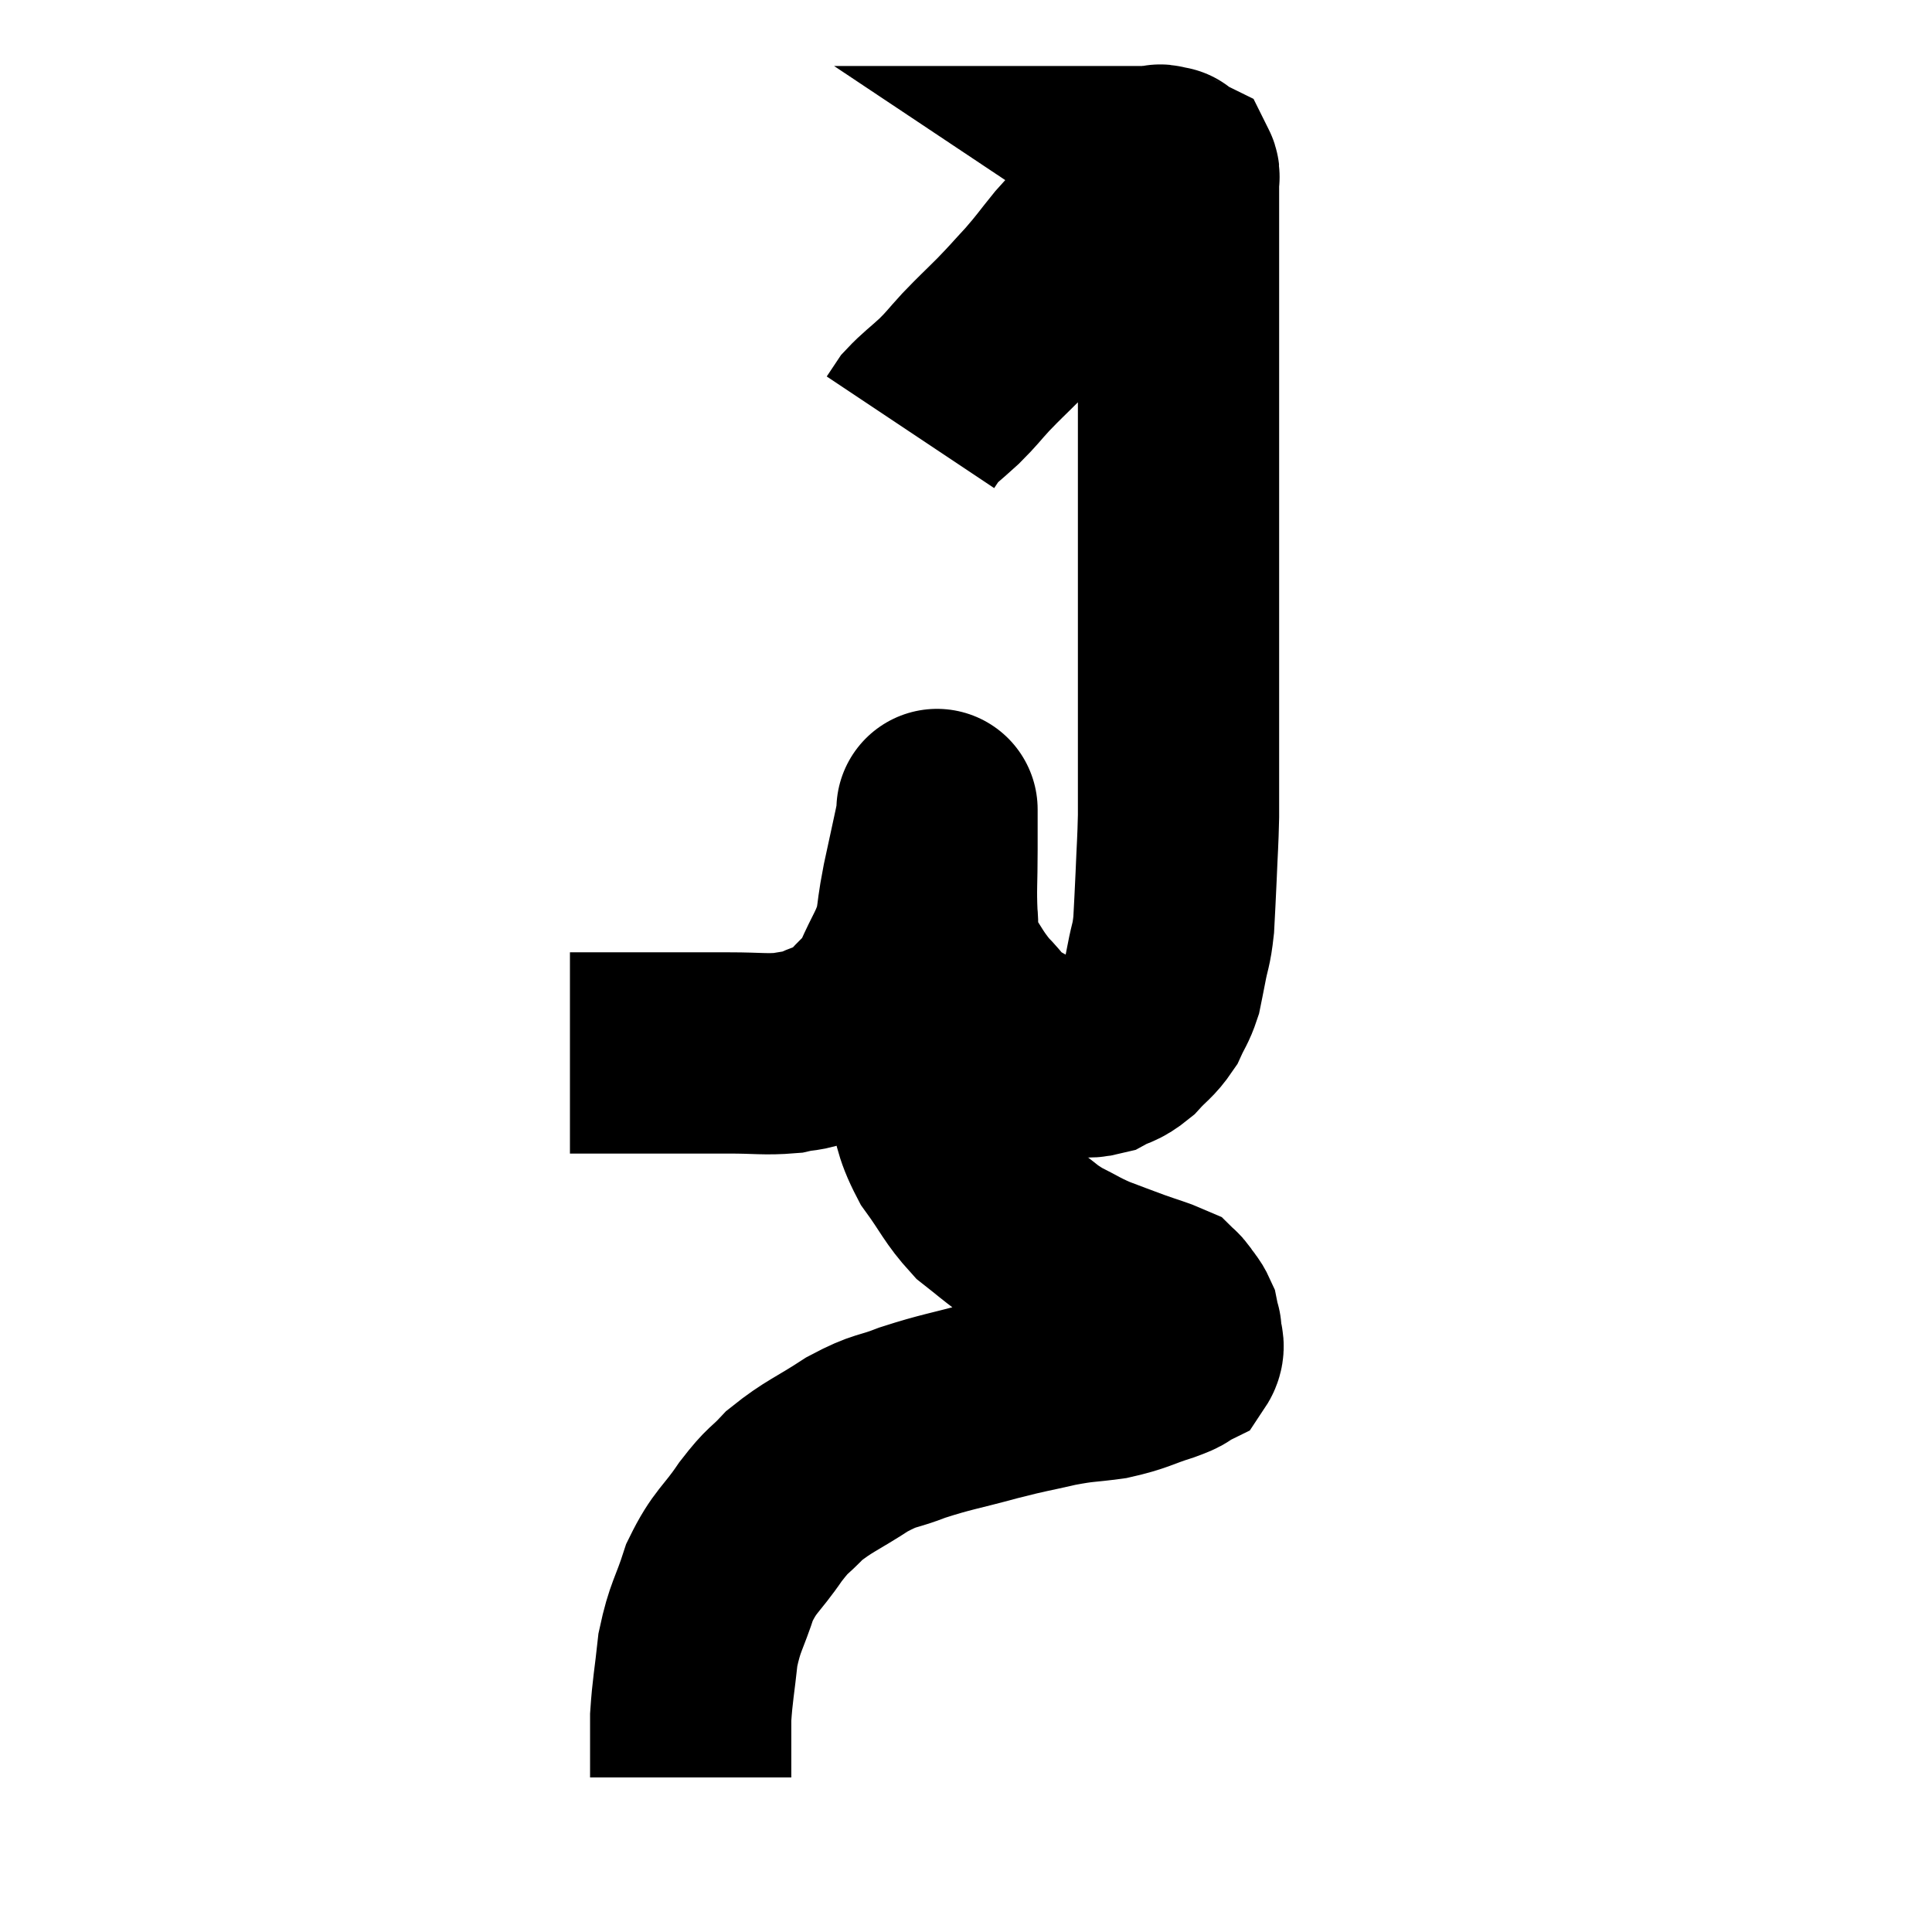 <svg width="48" height="48" viewBox="0 0 48 48" xmlns="http://www.w3.org/2000/svg"><path d="M 14.16 26.16 C 14.55 26.16, 14.49 26.16, 14.94 26.16 C 15.45 26.16, 15.435 26.16, 15.96 26.16 C 16.5 26.16, 16.5 26.16, 17.04 26.16 C 17.58 26.16, 17.49 26.16, 18.12 26.16 C 18.84 26.16, 19.005 26.205, 19.56 26.16 C 19.95 26.07, 19.905 26.145, 20.34 25.98 C 20.82 25.74, 20.85 25.875, 21.3 25.5 C 21.72 24.99, 21.78 25.08, 22.14 24.48 C 22.44 23.79, 22.545 23.73, 22.74 23.1 C 22.83 22.53, 22.785 22.665, 22.92 21.96 C 23.1 21.12, 23.19 20.73, 23.28 20.28 C 23.28 20.22, 23.28 20.19, 23.28 20.16 C 23.28 20.16, 23.28 20.145, 23.28 20.16 C 23.28 20.19, 23.28 19.98, 23.28 20.22 C 23.28 20.67, 23.28 20.49, 23.28 21.12 C 23.28 21.93, 23.25 22.065, 23.28 22.74 C 23.34 23.28, 23.175 23.265, 23.4 23.82 C 23.79 24.39, 23.79 24.48, 24.18 24.96 C 24.57 25.35, 24.525 25.425, 24.96 25.74 C 25.44 25.98, 25.53 26.1, 25.92 26.22 C 26.22 26.22, 26.175 26.22, 26.52 26.22 C 26.91 26.22, 26.94 26.31, 27.3 26.22 C 27.63 26.04, 27.645 26.115, 27.96 25.86 C 28.26 25.53, 28.335 25.53, 28.56 25.2 C 28.71 24.87, 28.755 24.855, 28.86 24.54 C 28.92 24.24, 28.905 24.33, 28.98 23.94 C 29.07 23.46, 29.1 23.52, 29.16 22.98 C 29.19 22.38, 29.19 22.455, 29.22 21.78 C 29.25 21.03, 29.265 20.94, 29.28 20.28 C 29.28 19.71, 29.28 19.665, 29.28 19.14 C 29.28 18.66, 29.28 18.75, 29.28 18.18 C 29.28 17.52, 29.28 17.73, 29.28 16.86 C 29.28 15.78, 29.28 15.765, 29.28 14.7 C 29.28 13.65, 29.28 13.485, 29.28 12.6 C 29.28 11.88, 29.28 11.925, 29.28 11.16 C 29.28 10.35, 29.28 10.395, 29.28 9.54 C 29.28 8.64, 29.28 8.49, 29.28 7.74 C 29.28 7.14, 29.28 7.08, 29.28 6.54 C 29.28 6.06, 29.28 6, 29.28 5.58 C 29.28 5.22, 29.28 5.13, 29.28 4.86 C 29.28 4.68, 29.28 4.59, 29.28 4.5 C 29.28 4.5, 29.28 4.5, 29.28 4.5 C 29.28 4.5, 29.28 4.545, 29.28 4.5 C 29.28 4.41, 29.31 4.38, 29.28 4.32 C 29.22 4.29, 29.235 4.305, 29.16 4.26 C 29.07 4.2, 29.025 4.17, 28.98 4.14 C 28.98 4.14, 29.055 4.14, 28.98 4.14 C 28.83 4.14, 28.89 4.05, 28.68 4.14 C 28.41 4.32, 28.395 4.245, 28.14 4.5 C 27.9 4.83, 27.915 4.815, 27.66 5.16 C 27.39 5.52, 27.375 5.58, 27.12 5.88 C 26.88 6.12, 26.955 6, 26.64 6.36 C 26.25 6.84, 26.25 6.87, 25.86 7.32 C 25.47 7.74, 25.485 7.74, 25.08 8.16 C 24.66 8.58, 24.615 8.61, 24.24 9 C 23.91 9.36, 23.925 9.375, 23.58 9.72 C 23.22 10.05, 23.1 10.125, 22.86 10.38 C 22.74 10.56, 22.68 10.65, 22.62 10.74 L 22.62 10.74" fill="none" stroke="black" stroke-width="5"></path><path d="M 22.98 25.08 C 22.98 25.68, 22.98 25.785, 22.98 26.28 C 22.98 26.67, 22.845 26.475, 22.98 27.06 C 23.25 27.84, 23.145 27.9, 23.52 28.62 C 24 29.28, 24.03 29.445, 24.48 29.94 C 24.9 30.27, 24.9 30.285, 25.32 30.6 C 25.74 30.9, 25.71 30.93, 26.16 31.2 C 26.64 31.44, 26.64 31.47, 27.12 31.68 C 27.6 31.86, 27.63 31.875, 28.08 32.04 C 28.5 32.19, 28.68 32.235, 28.92 32.34 C 28.98 32.4, 28.95 32.34, 29.04 32.46 C 29.16 32.64, 29.205 32.655, 29.28 32.82 C 29.31 32.97, 29.325 33.045, 29.34 33.12 C 29.34 33.12, 29.34 33, 29.34 33.12 C 29.34 33.36, 29.46 33.42, 29.34 33.6 C 29.1 33.72, 29.31 33.675, 28.86 33.84 C 28.2 34.05, 28.2 34.11, 27.54 34.26 C 26.88 34.35, 26.94 34.305, 26.22 34.44 C 25.44 34.62, 25.545 34.575, 24.66 34.8 C 23.67 35.07, 23.52 35.07, 22.68 35.34 C 21.99 35.61, 22.035 35.49, 21.3 35.88 C 20.52 36.39, 20.34 36.42, 19.74 36.9 C 19.32 37.35, 19.365 37.2, 18.9 37.8 C 18.39 38.55, 18.27 38.505, 17.88 39.3 C 17.61 40.14, 17.52 40.14, 17.34 40.98 C 17.25 41.82, 17.205 41.985, 17.16 42.66 C 17.16 43.17, 17.16 43.38, 17.16 43.68 C 17.16 43.77, 17.16 43.74, 17.16 43.86 C 17.16 44.01, 17.16 44.085, 17.16 44.16 L 17.16 44.16" fill="none" stroke="black" stroke-width="5"></path></svg>